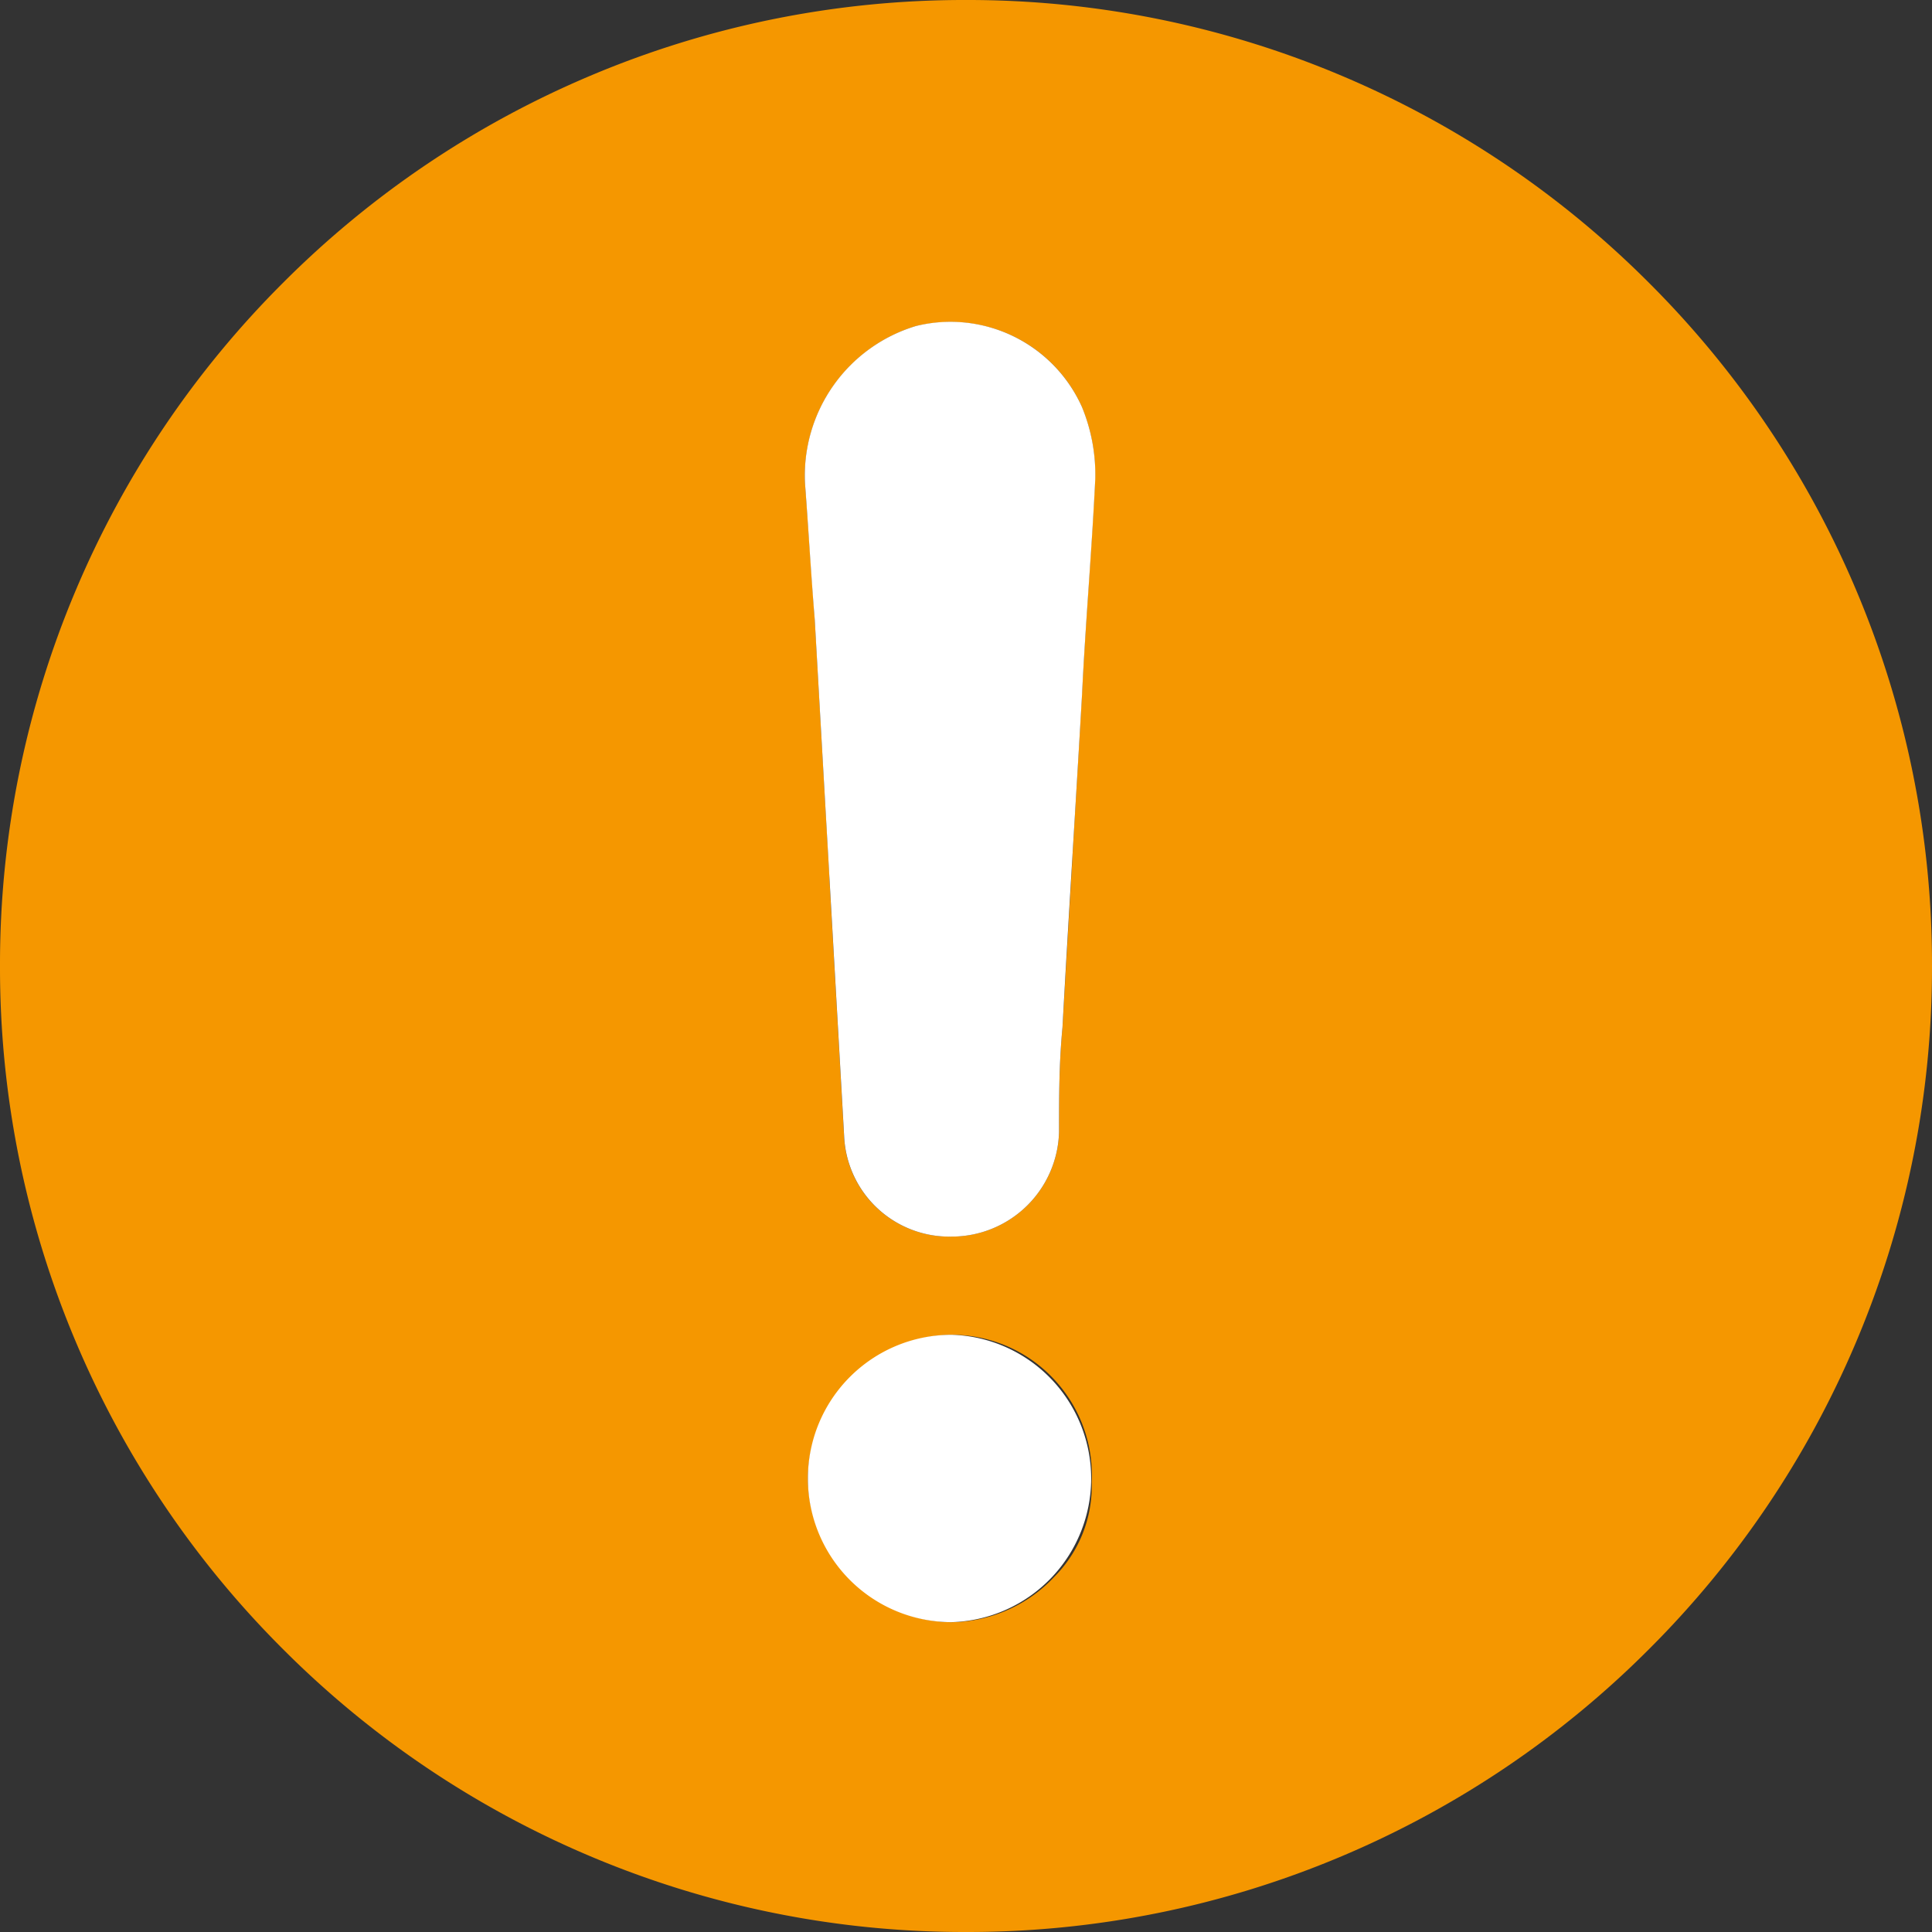 <svg xmlns="http://www.w3.org/2000/svg" width="32" height="32" viewBox="0 0 32 32">
  <rect x="0" y="0" width="32" height="32" fill="#333333" stroke="none"/>
  <g id="Group_48" data-name="Group 48" transform="translate(-1334 132)">
    <path id="Subtraction_39" data-name="Subtraction 39" d="M-515,31a15.9,15.9,0,0,1-6.228-1.257,15.947,15.947,0,0,1-5.086-3.429,15.947,15.947,0,0,1-3.429-5.086A15.9,15.9,0,0,1-531,15a15.9,15.9,0,0,1,1.257-6.228,15.947,15.947,0,0,1,3.429-5.086A15.947,15.947,0,0,1-521.228.257,15.9,15.9,0,0,1-515-1,15.9,15.9,0,0,1-508.772.257a15.946,15.946,0,0,1,5.086,3.429,15.946,15.946,0,0,1,3.429,5.086A15.9,15.9,0,0,1-499,15a15.9,15.9,0,0,1-1.257,6.228,15.946,15.946,0,0,1-3.429,5.086,15.946,15.946,0,0,1-5.086,3.429A15.9,15.9,0,0,1-515,31Zm-.239-9.891a2.412,2.412,0,0,0-2.38,2.38,2.412,2.412,0,0,0,2.38,2.38,2.377,2.377,0,0,0,1.7-.75,2.134,2.134,0,0,0,.621-1.573,2.323,2.323,0,0,0-.644-1.722A2.306,2.306,0,0,0-515.239,21.109Zm-.016-16.775a2.512,2.512,0,0,0-.574.067A2.592,2.592,0,0,0-517.666,7c.029.383.056.781.081,1.132.026.374.053.758.081,1.133.08,1.421.16,2.827.241,4.234l0,.036c.081,1.418.162,2.837.243,4.27a1.742,1.742,0,0,0,1.78,1.676,1.779,1.779,0,0,0,1.781-1.733c0-.583,0-1.133.057-1.733.053-.924.108-1.855.162-2.756l0-.027c.053-.895.109-1.819.16-2.729.029-.6.07-1.2.109-1.785s.081-1.19.109-1.785a2.917,2.917,0,0,0-.218-1.19A2.372,2.372,0,0,0-515.255,4.334Z" transform="translate(1865 -131)" fill="#f59700"/>
    <g id="Group_47" data-name="Group 47" transform="translate(1347.333 -126.667)">
      <path id="Path_162" data-name="Path 162" d="M220.605,333.382a2.38,2.38,0,1,0,0,4.76,2.381,2.381,0,0,0,0-4.76Z" transform="translate(-218.177 -316.607)" fill="#fff"/>
      <path id="Path_163" data-name="Path 163" d="M219.562,157.243a2.588,2.588,0,0,0-1.837,2.6c.057.752.1,1.514.162,2.266.162,2.866.324,5.674.486,8.54a1.744,1.744,0,0,0,1.78,1.676,1.78,1.78,0,0,0,1.78-1.733c0-.59,0-1.133.057-1.733.1-1.837.219-3.675.324-5.512.057-1.19.162-2.38.219-3.57a2.939,2.939,0,0,0-.219-1.19A2.386,2.386,0,0,0,219.562,157.243Z" transform="translate(-217.725 -157.176)" fill="#fff"/>
    </g>
  </g>
</svg>
